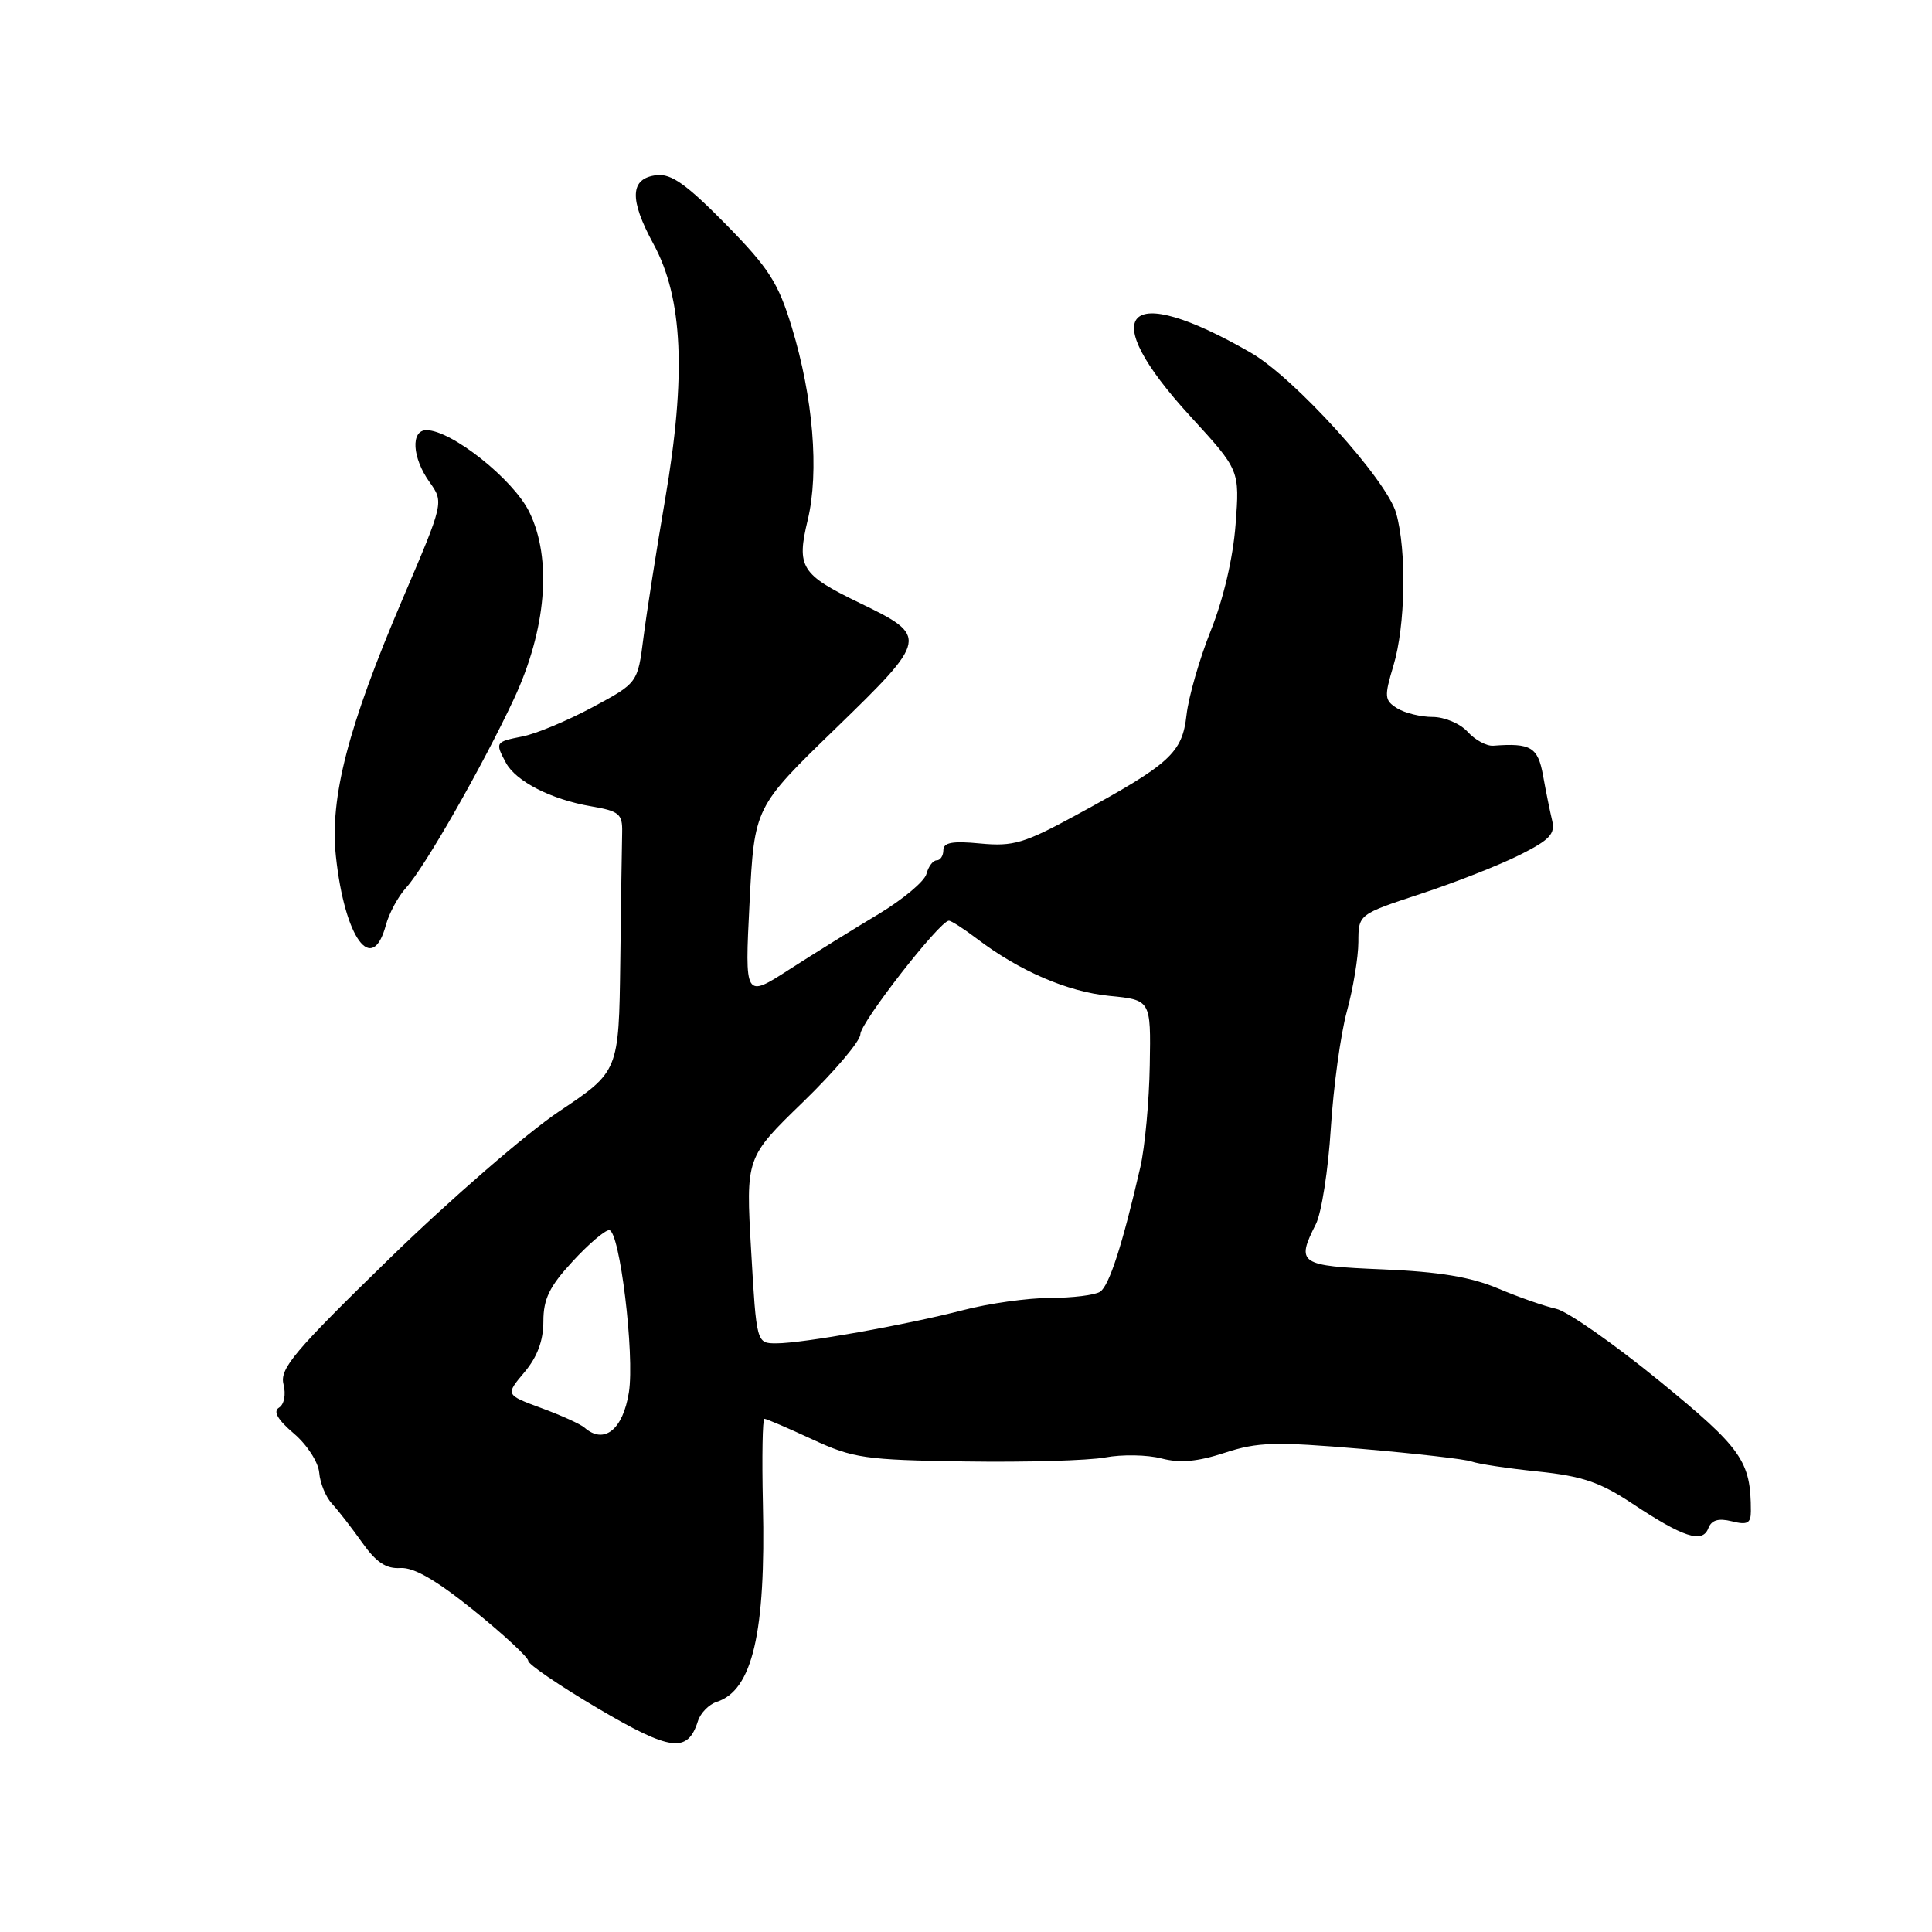 <?xml version="1.0" encoding="UTF-8" standalone="no"?>
<!DOCTYPE svg PUBLIC "-//W3C//DTD SVG 1.1//EN" "http://www.w3.org/Graphics/SVG/1.1/DTD/svg11.dtd" >
<svg xmlns="http://www.w3.org/2000/svg" xmlns:xlink="http://www.w3.org/1999/xlink" version="1.1" viewBox="0 0 256 256">
 <g >
 <path fill="currentColor"
d=" M 92.48 228.05 C 92.82 226.98 93.94 225.84 94.96 225.51 C 99.70 224.01 101.49 216.36 101.09 199.25 C 100.95 193.06 101.04 188.00 101.29 188.00 C 101.55 188.00 104.40 189.22 107.63 190.72 C 113.06 193.23 114.58 193.45 127.94 193.65 C 135.88 193.77 144.20 193.53 146.44 193.12 C 148.67 192.70 152.03 192.76 153.90 193.25 C 156.35 193.89 158.68 193.68 162.29 192.50 C 166.65 191.07 168.94 191.01 180.39 191.98 C 187.60 192.60 194.18 193.35 195.00 193.66 C 195.82 193.97 199.77 194.57 203.77 194.98 C 209.66 195.59 212.03 196.40 216.29 199.23 C 223.04 203.71 225.58 204.54 226.36 202.51 C 226.78 201.41 227.70 201.14 229.48 201.58 C 231.54 202.10 232.00 201.85 232.00 200.23 C 232.00 193.59 230.84 191.94 219.80 182.92 C 213.79 178.02 207.67 173.74 206.19 173.42 C 204.71 173.10 201.25 171.89 198.50 170.73 C 194.88 169.20 190.67 168.51 183.25 168.20 C 172.14 167.74 171.71 167.45 174.36 162.20 C 175.11 160.72 176.00 155.00 176.34 149.50 C 176.69 144.00 177.64 137.03 178.47 134.00 C 179.30 130.97 179.98 126.85 179.99 124.83 C 180.00 121.16 180.00 121.16 188.25 118.44 C 192.79 116.95 198.68 114.63 201.34 113.30 C 205.37 111.28 206.10 110.50 205.66 108.69 C 205.37 107.48 204.83 104.81 204.46 102.75 C 203.78 98.99 202.84 98.43 197.87 98.81 C 196.98 98.88 195.45 98.05 194.47 96.97 C 193.49 95.88 191.40 95.00 189.83 95.00 C 188.26 95.00 186.14 94.48 185.13 93.85 C 183.44 92.79 183.40 92.33 184.64 88.19 C 186.23 82.92 186.41 72.99 185.00 68.00 C 183.77 63.60 171.52 50.06 165.76 46.75 C 149.04 37.10 145.03 41.34 157.76 55.20 C 164.27 62.30 164.27 62.30 163.72 69.51 C 163.39 73.91 162.11 79.38 160.44 83.55 C 158.94 87.30 157.49 92.34 157.22 94.74 C 156.65 99.78 155.07 101.22 142.66 107.97 C 135.72 111.75 134.26 112.18 129.91 111.77 C 126.22 111.41 125.00 111.63 125.00 112.65 C 125.00 113.39 124.60 114.00 124.12 114.00 C 123.63 114.00 123.02 114.81 122.76 115.80 C 122.51 116.78 119.64 119.18 116.40 121.13 C 113.15 123.07 107.84 126.37 104.59 128.46 C 98.68 132.27 98.68 132.27 99.32 119.62 C 99.96 106.96 99.96 106.96 110.73 96.52 C 123.02 84.59 123.07 84.32 113.88 79.88 C 106.12 76.12 105.52 75.16 107.03 68.89 C 108.56 62.50 107.75 52.67 104.92 43.37 C 103.12 37.46 101.90 35.55 96.17 29.71 C 90.97 24.43 88.95 22.99 87.01 23.21 C 83.47 23.62 83.34 26.37 86.60 32.35 C 90.49 39.50 90.95 49.74 88.13 66.18 C 86.97 72.96 85.68 81.20 85.26 84.50 C 84.50 90.50 84.50 90.50 78.50 93.72 C 75.20 95.49 71.04 97.23 69.25 97.58 C 65.62 98.30 65.59 98.36 67.03 101.06 C 68.36 103.54 73.05 105.94 78.33 106.84 C 82.05 107.48 82.49 107.85 82.44 110.28 C 82.40 111.77 82.29 119.52 82.19 127.48 C 82.00 141.97 82.00 141.97 74.09 147.26 C 69.75 150.17 59.61 158.96 51.58 166.79 C 38.99 179.05 37.05 181.35 37.56 183.40 C 37.91 184.78 37.66 186.09 36.97 186.52 C 36.16 187.02 36.78 188.11 38.94 189.95 C 40.70 191.45 42.18 193.75 42.30 195.14 C 42.41 196.52 43.17 198.37 44.00 199.26 C 44.83 200.15 46.62 202.47 48.00 204.41 C 49.85 207.02 51.17 207.90 53.06 207.77 C 54.84 207.66 57.81 209.38 62.81 213.41 C 66.76 216.61 70.00 219.61 70.00 220.08 C 70.00 220.54 74.16 223.38 79.23 226.37 C 88.87 232.05 91.12 232.34 92.48 228.05 Z  M 51.14 122.55 C 51.56 121.01 52.76 118.78 53.82 117.62 C 56.29 114.91 63.94 101.50 68.08 92.65 C 72.40 83.41 73.18 74.03 70.13 67.83 C 68.01 63.51 59.82 57.00 56.51 57.00 C 54.40 57.00 54.61 60.65 56.91 63.87 C 58.82 66.56 58.82 66.56 53.35 79.36 C 46.12 96.27 43.68 105.69 44.51 113.46 C 45.67 124.33 49.33 129.34 51.14 122.55 Z  M 77.45 189.17 C 76.93 188.71 74.36 187.54 71.74 186.58 C 66.97 184.82 66.97 184.82 69.49 181.83 C 71.20 179.80 72.00 177.64 72.00 175.09 C 72.00 172.12 72.81 170.46 75.85 167.17 C 77.96 164.87 80.15 163.00 80.72 163.00 C 82.11 163.00 84.12 179.54 83.33 184.50 C 82.54 189.46 80.04 191.44 77.45 189.17 Z  M 99.53 165.69 C 98.82 153.38 98.82 153.38 106.41 146.02 C 110.58 141.97 114.00 137.94 114.00 137.05 C 114.00 135.51 124.53 122.00 125.73 122.00 C 126.05 122.00 127.70 123.06 129.41 124.36 C 135.05 128.65 141.43 131.41 147.00 131.96 C 152.50 132.50 152.50 132.50 152.35 141.15 C 152.27 145.91 151.71 151.99 151.10 154.65 C 148.74 164.91 146.97 170.40 145.76 171.17 C 145.07 171.61 142.09 171.98 139.14 171.98 C 136.20 171.99 131.03 172.71 127.66 173.59 C 120.02 175.57 106.37 178.00 102.87 178.00 C 100.24 178.00 100.24 178.00 99.53 165.69 Z "/>
</g>
</svg>